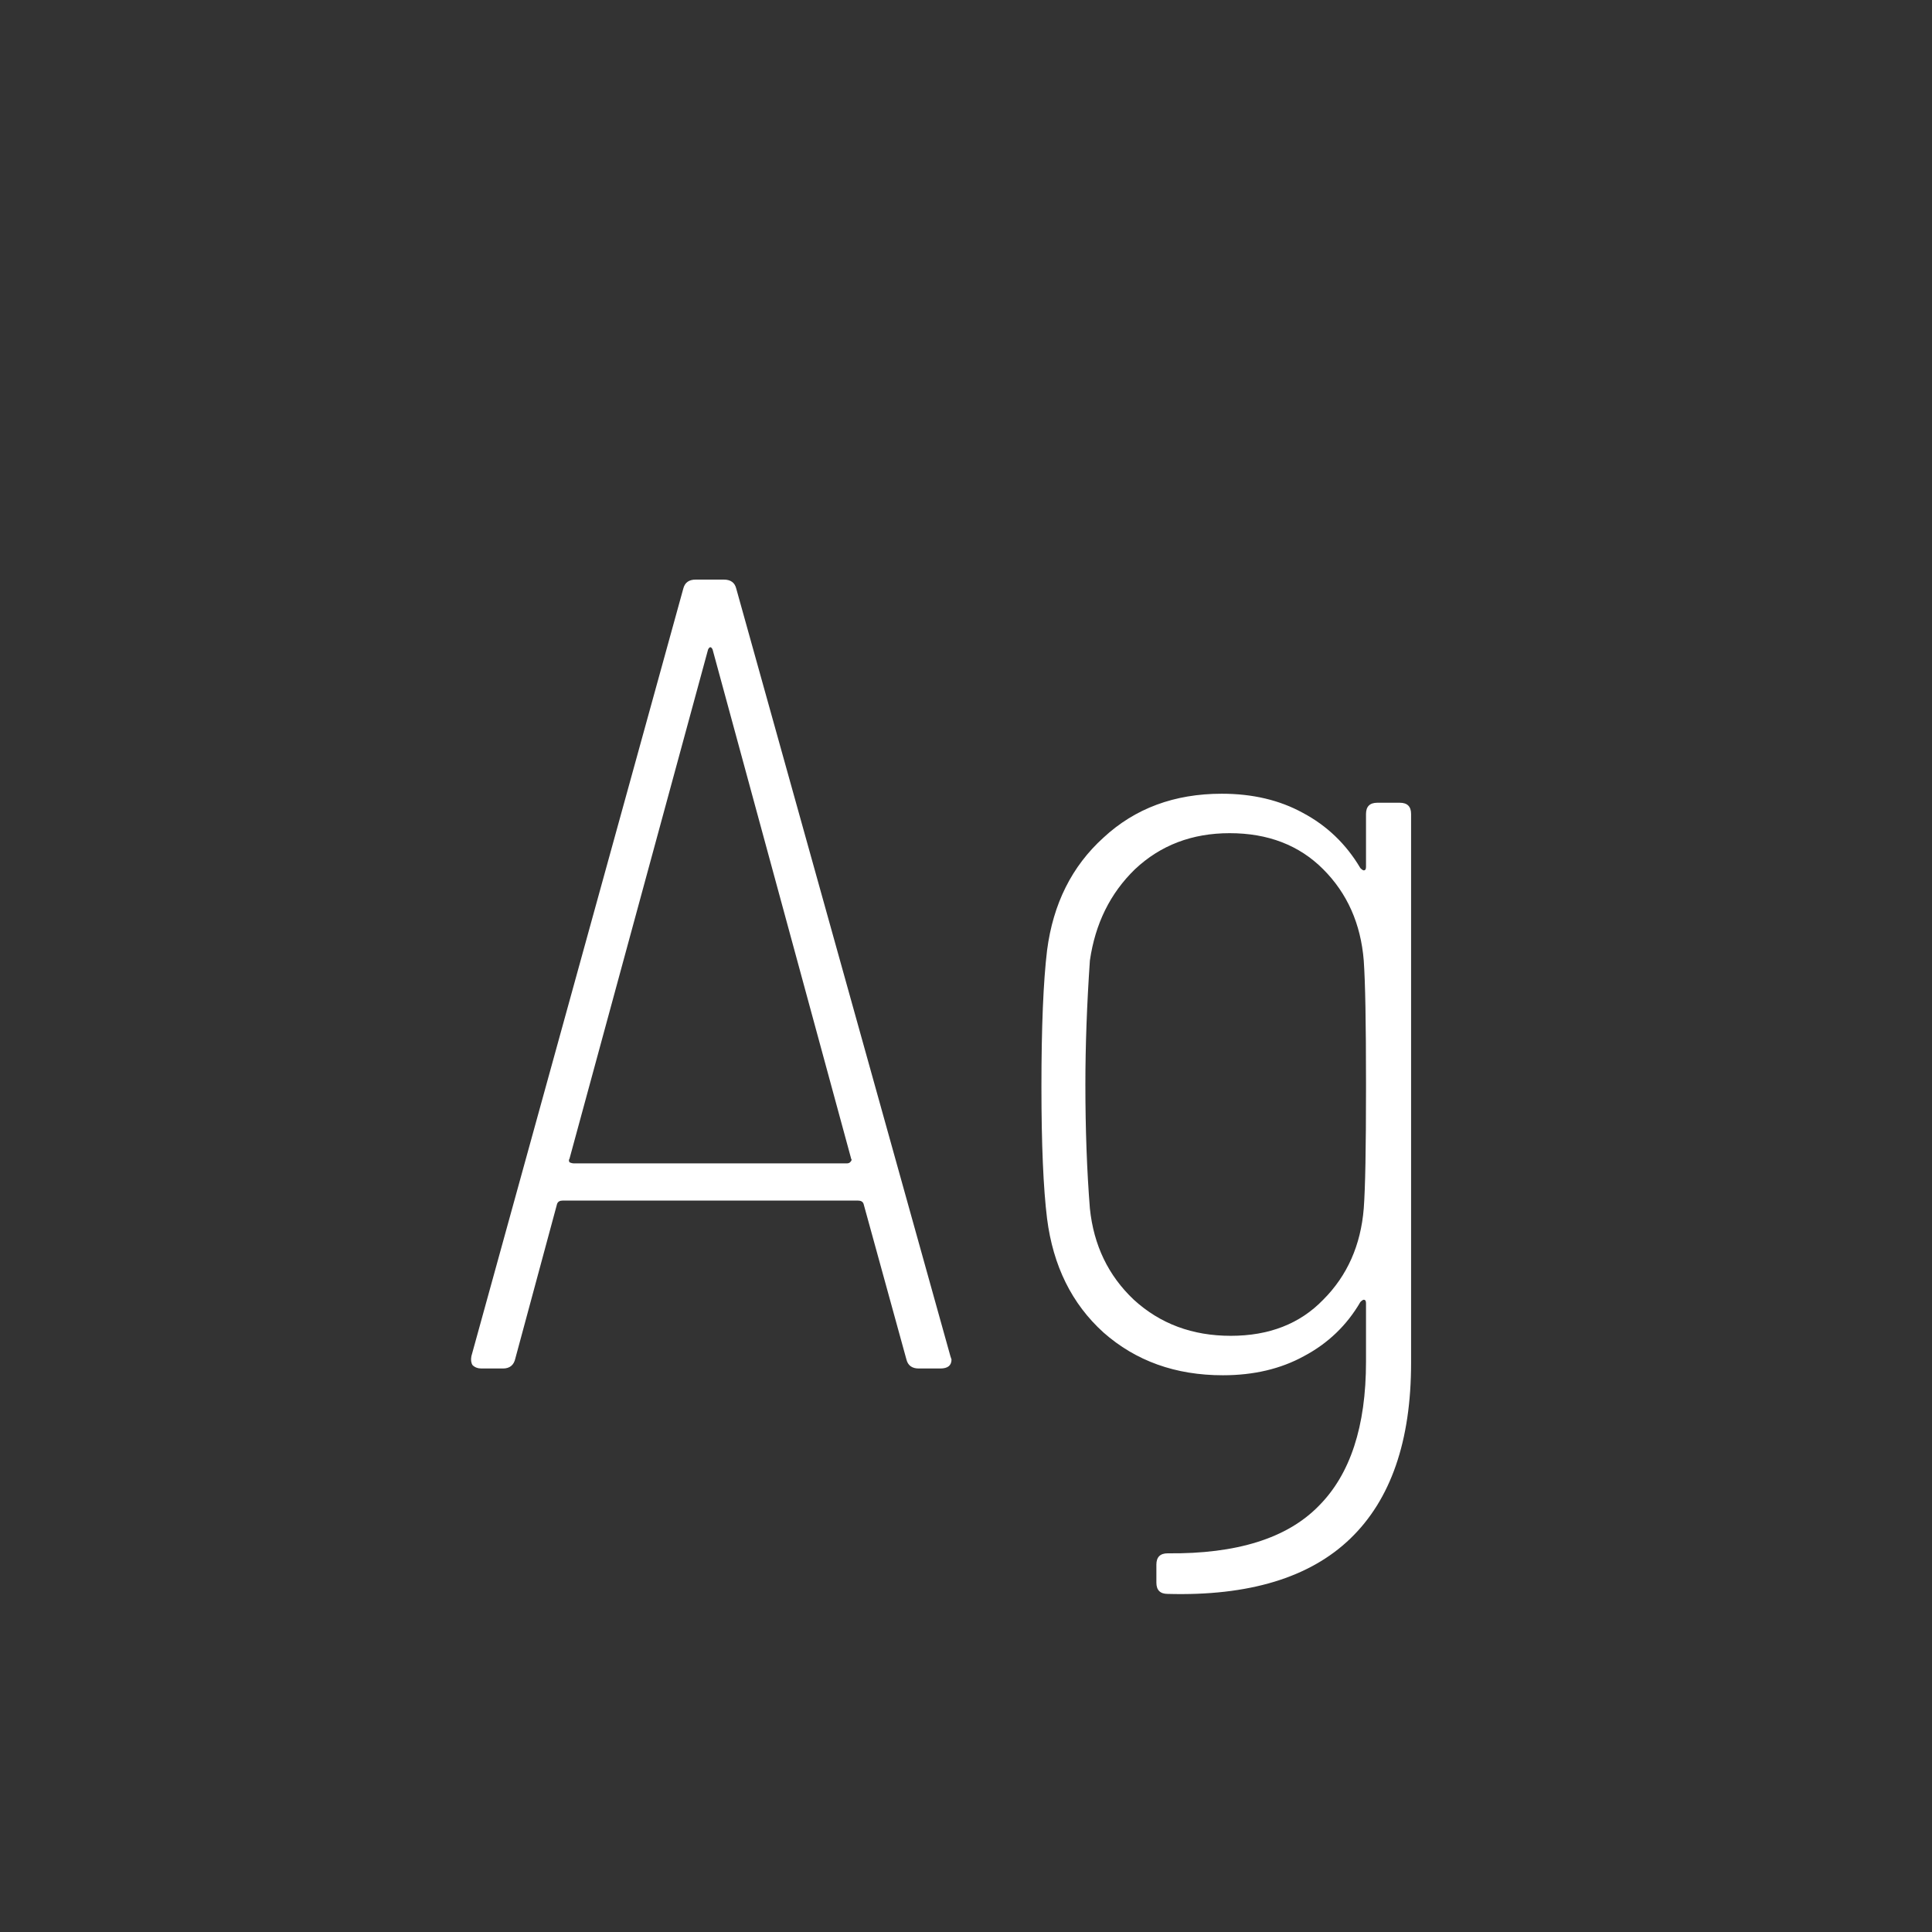 <svg width="24" height="24" viewBox="0 0 24 24" fill="none" xmlns="http://www.w3.org/2000/svg">
<rect x="0" y="0" width="24" height="24" fill="#333333" stroke="none"/>
<path d="M11.414 17C11.33 17 11.279 16.963 11.26 16.888L10.728 14.956C10.719 14.928 10.695 14.914 10.658 14.914H6.99C6.953 14.914 6.93 14.928 6.92 14.956L6.402 16.874C6.384 16.958 6.332 17 6.248 17H5.982C5.936 17 5.898 16.986 5.87 16.958C5.852 16.93 5.847 16.893 5.856 16.846L8.488 7.312C8.507 7.237 8.558 7.2 8.642 7.2H8.992C9.076 7.2 9.128 7.237 9.146 7.312L11.806 16.846L11.82 16.888C11.82 16.963 11.774 17 11.68 17H11.414ZM7.074 14.396C7.065 14.405 7.065 14.419 7.074 14.438C7.093 14.447 7.112 14.452 7.13 14.452H10.518C10.537 14.452 10.551 14.447 10.56 14.438C10.579 14.419 10.584 14.405 10.574 14.396L8.852 8.068C8.843 8.049 8.834 8.04 8.824 8.04C8.815 8.04 8.806 8.049 8.796 8.068L7.074 14.396ZM16.969 10.112C16.969 10.019 17.016 9.972 17.109 9.972H17.389C17.483 9.972 17.529 10.019 17.529 10.112V16.93C17.529 17.901 17.277 18.629 16.773 19.114C16.269 19.599 15.513 19.828 14.505 19.8C14.412 19.8 14.365 19.753 14.365 19.66V19.436C14.365 19.343 14.412 19.296 14.505 19.296C15.364 19.305 15.989 19.109 16.381 18.708C16.773 18.316 16.969 17.719 16.969 16.916V16.188C16.969 16.16 16.96 16.146 16.941 16.146C16.932 16.146 16.918 16.155 16.899 16.174C16.731 16.463 16.498 16.687 16.199 16.846C15.91 17.005 15.574 17.084 15.191 17.084C14.603 17.084 14.109 16.907 13.707 16.552C13.315 16.197 13.082 15.726 13.007 15.138C12.961 14.765 12.937 14.219 12.937 13.5C12.937 12.753 12.961 12.189 13.007 11.806C13.082 11.227 13.315 10.761 13.707 10.406C14.099 10.042 14.589 9.86 15.177 9.86C15.56 9.86 15.896 9.939 16.185 10.098C16.484 10.257 16.722 10.485 16.899 10.784C16.918 10.803 16.932 10.812 16.941 10.812C16.96 10.812 16.969 10.798 16.969 10.77V10.112ZM16.941 15.012C16.96 14.76 16.969 14.265 16.969 13.528V13.444C16.969 12.707 16.96 12.203 16.941 11.932C16.904 11.475 16.736 11.097 16.437 10.798C16.139 10.499 15.751 10.35 15.275 10.35C14.809 10.35 14.417 10.499 14.099 10.798C13.791 11.097 13.605 11.475 13.539 11.932C13.502 12.473 13.483 12.987 13.483 13.472C13.483 14.032 13.502 14.545 13.539 15.012C13.586 15.469 13.768 15.847 14.085 16.146C14.412 16.445 14.813 16.594 15.289 16.594C15.765 16.594 16.148 16.445 16.437 16.146C16.736 15.847 16.904 15.469 16.941 15.012Z" fill="white"/>
</svg>
